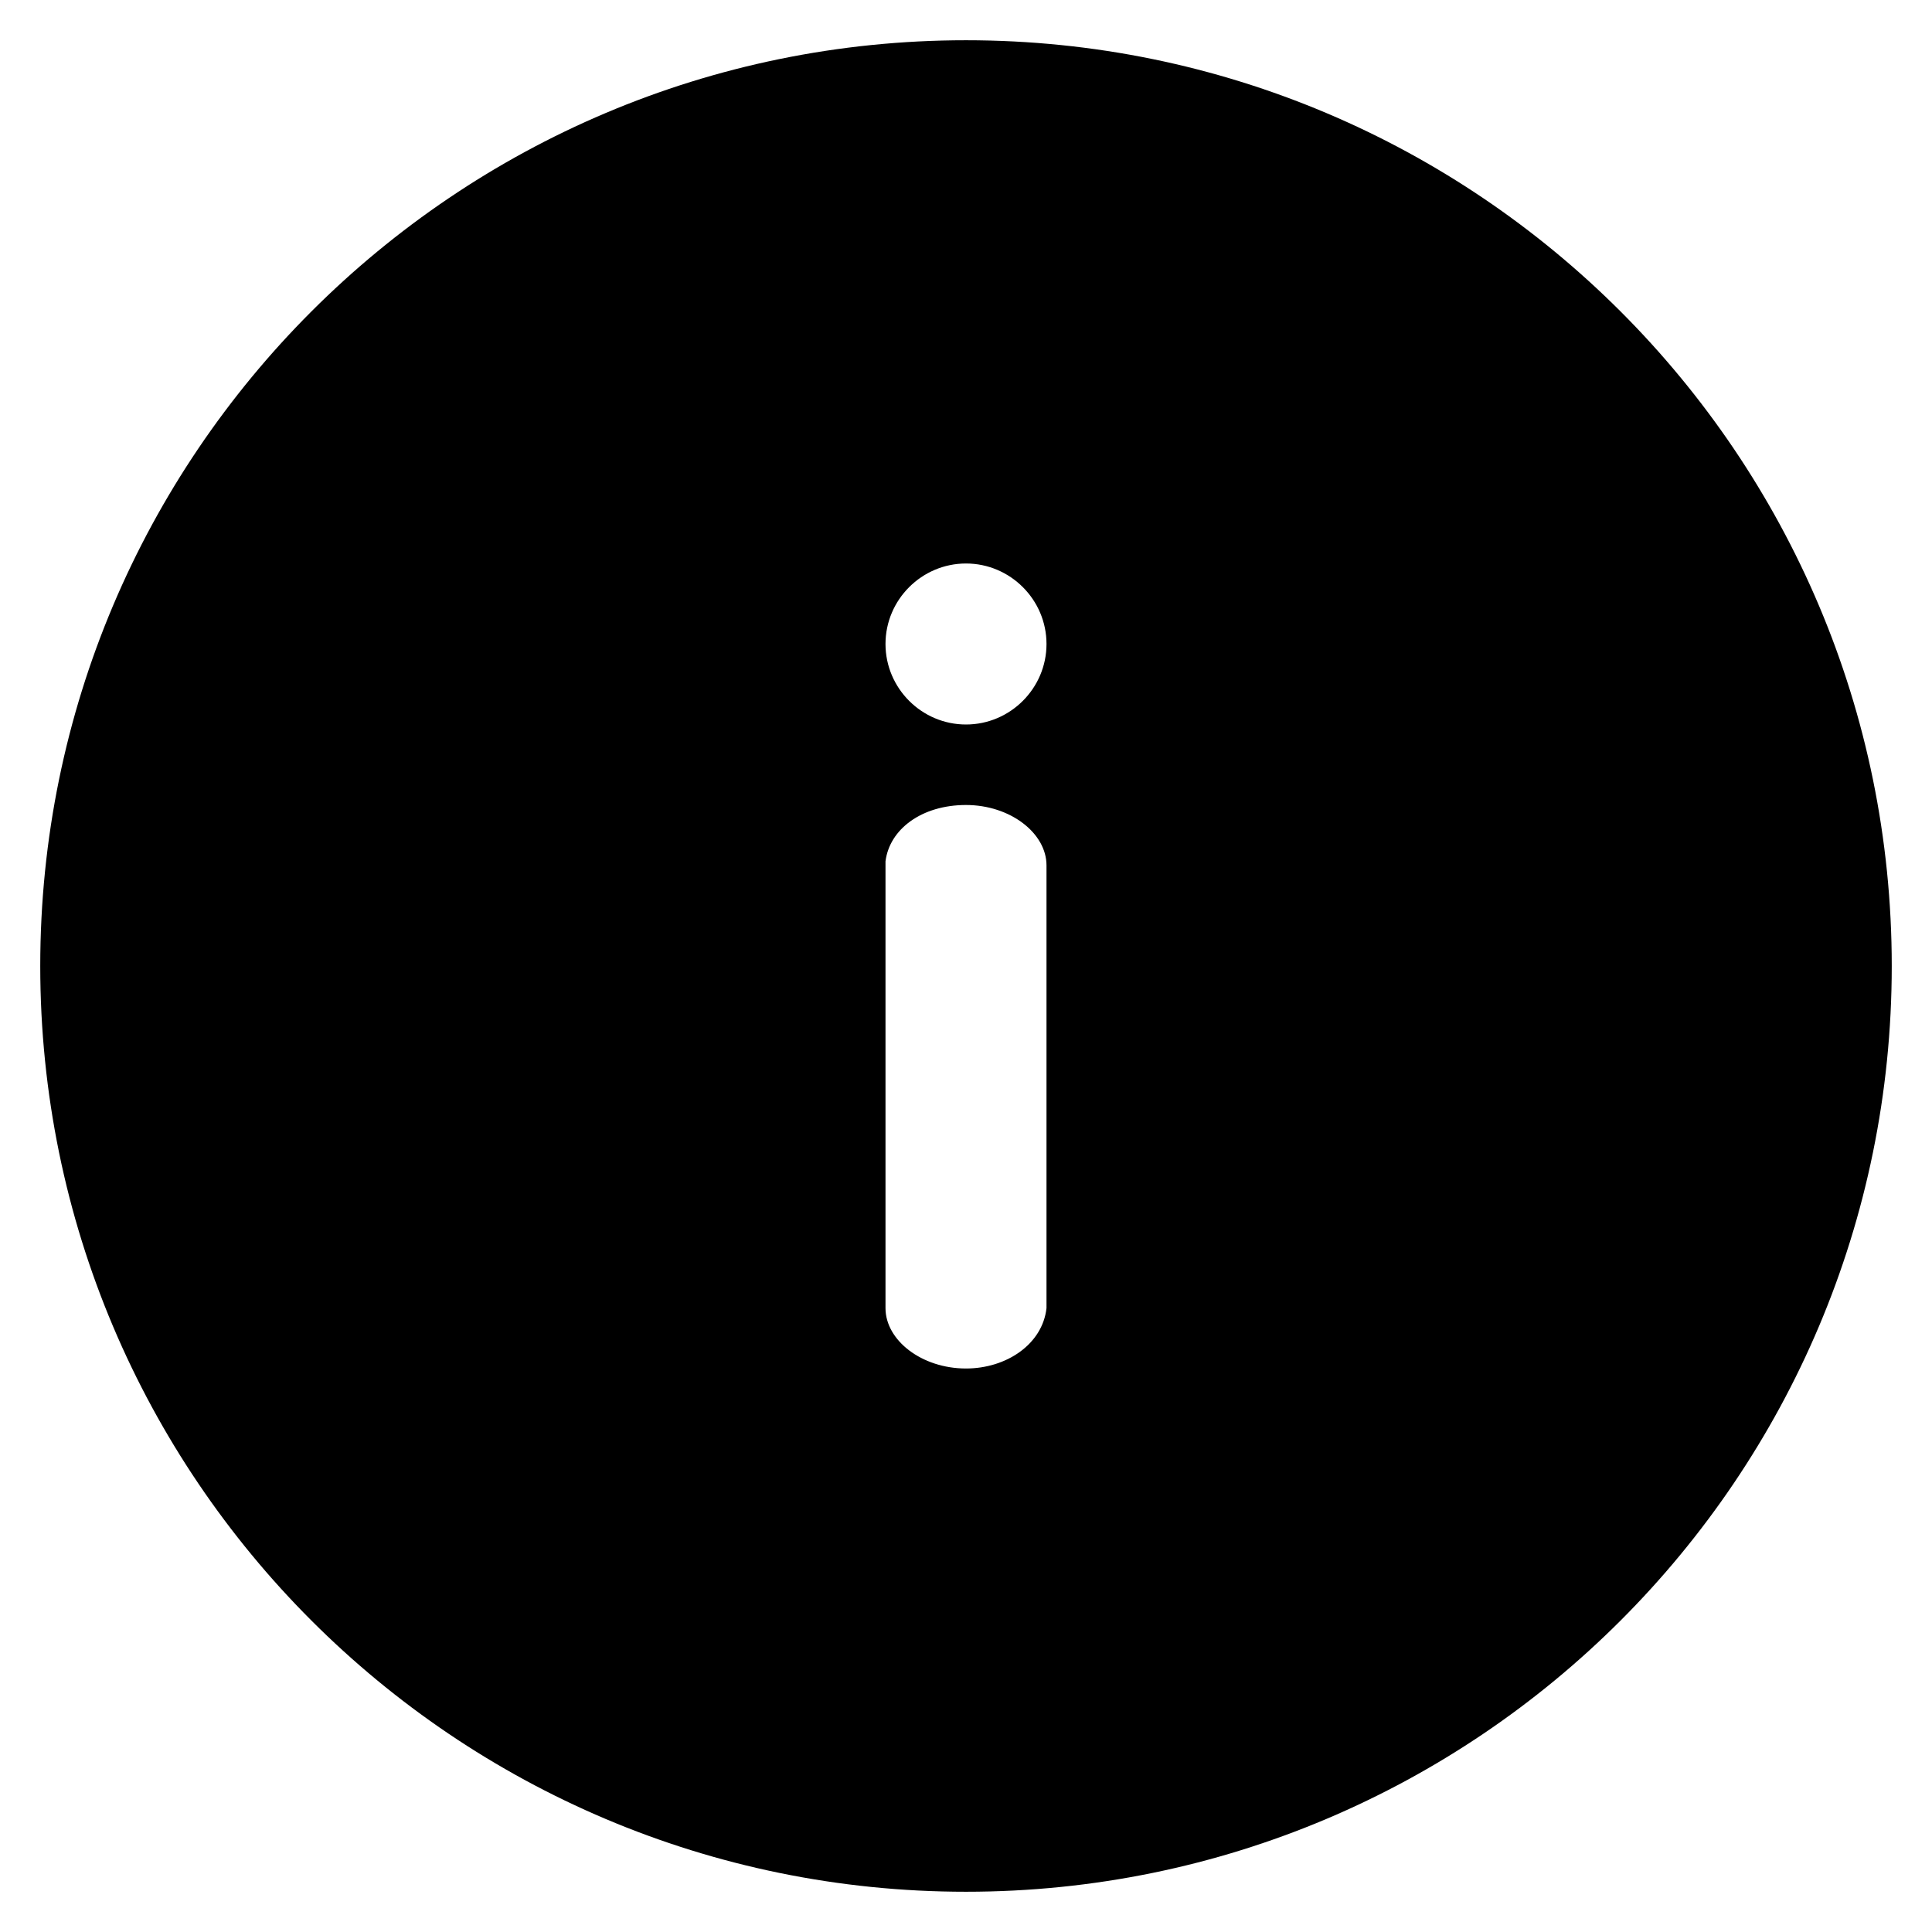 <svg xmlns="http://www.w3.org/2000/svg" viewBox="0 0 48 48">
	<path d="M24,1C11.3,1,1,11.3,1,24s10.3,23,23,23s23-10.3,23-23S36.7,1,24,1z M26,32.5L26,32.5c-0.1,0.9-1,1.5-2,1.5 c-1.1,0-2-0.7-2-1.5v-11v-0.1c0.1-0.8,0.9-1.4,2-1.4s2,0.7,2,1.5V32.5z M24,18c-1.1,0-2-0.9-2-2s0.9-2,2-2s2,0.9,2,2S25.1,18,24,18 z"/>
</svg>
